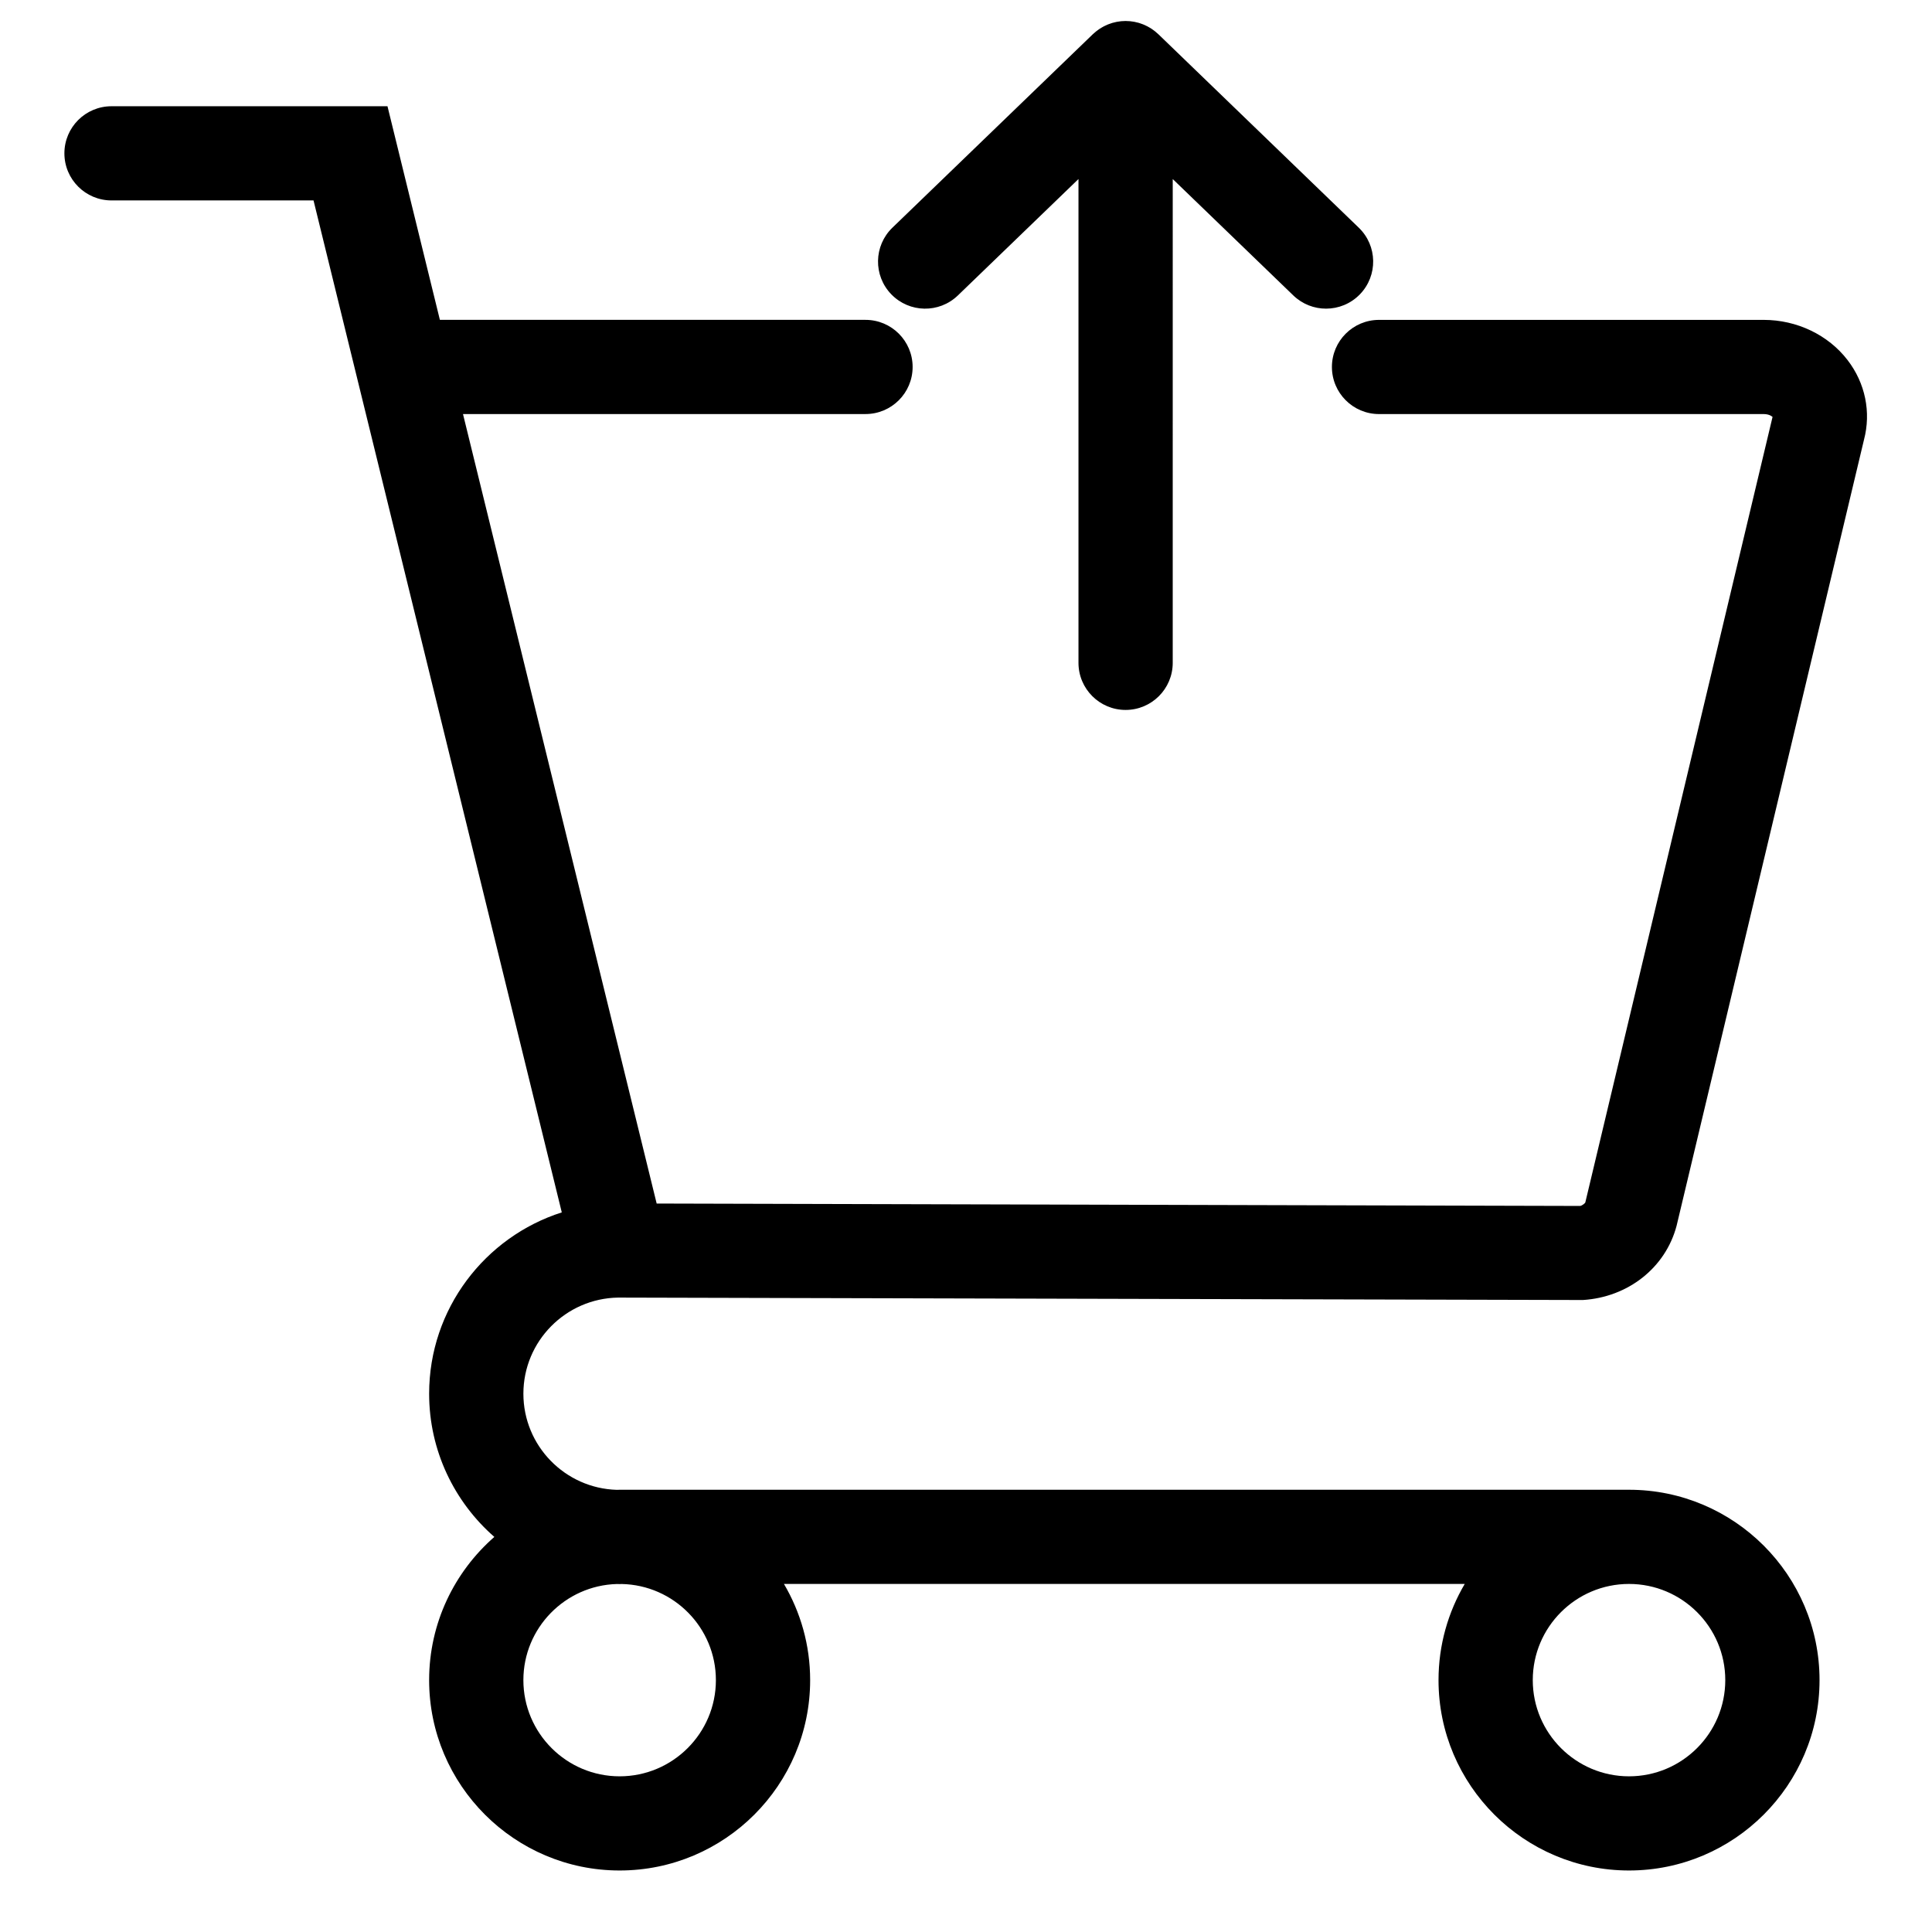 <?xml version="1.0" standalone="no"?><!DOCTYPE svg PUBLIC "-//W3C//DTD SVG 1.1//EN" "http://www.w3.org/Graphics/SVG/1.1/DTD/svg11.dtd"><svg t="1592016125891" class="icon" viewBox="0 0 1024 1024" version="1.1" xmlns="http://www.w3.org/2000/svg" p-id="5703" xmlns:xlink="http://www.w3.org/1999/xlink" width="128" height="128"><defs><style type="text/css"></style></defs><path d="M327.593 687.749l511.36 1.285c23.895-1.475 43.822-17.075 49.684-39.383l99.292-416.486c3.891-14.7 0.712-30.136-8.724-42.373-10.255-13.307-26.849-21.248-44.421-21.248l-203.863 0c-13.793 0-24.98 11.177-24.98 24.955 0 13.783 11.187 24.965 24.98 24.965l203.868 0c3.246 0 4.731 1.531 4.695 1.531l-99.251 416.374c-0.236 0.445-1.695 1.684-2.76 1.807l-489.426-1.275L245.396 219.453l213.34 0c13.793 0 24.975-11.177 24.975-24.96 0-13.778-11.182-24.96-24.975-24.96l-225.587 0-27.776-113.224L59.105 56.31c-13.793 0-24.975 11.172-24.975 24.96 0 13.783 11.182 24.96 24.975 24.96l107.069 0 131.584 536.356c-40.724 13-70.308 51.169-70.308 96.113 0 30.239 13.404 57.39 34.56 75.899-21.156 18.509-34.56 45.66-34.56 75.894 0 55.649 45.297 100.905 100.972 100.905 55.68 0 100.977-45.256 100.972-100.905 0-18.586-5.079-36.004-13.885-50.97l360.827 0c-8.812 14.966-13.891 32.384-13.891 50.97 0 55.649 45.297 100.905 100.972 100.905 55.68 0 100.972-45.256 100.972-100.905 0-55.624-45.292-100.89-100.972-100.89L328.422 789.601c-0.517 0-1.024 0.031-1.536 0.041-27.423-0.814-49.48-23.342-49.48-50.944C277.407 710.866 299.843 688.2 327.593 687.749L327.593 687.749zM863.411 839.521c28.14 0 51.021 22.866 51.021 50.975 0 28.114-22.881 50.99-51.021 50.99-28.134 0-51.011-22.876-51.011-50.99C812.401 862.387 835.277 839.521 863.411 839.521L863.411 839.521zM326.973 839.557c0.486 0.01 0.963 0.041 1.449 0.041 0.328 0 0.645-0.036 0.968-0.046 27.694 0.517 50.048 23.158 50.048 50.944 0 28.119-22.881 50.99-51.021 50.99-28.134 0-51.016-22.871-51.016-50.99C277.407 862.874 299.51 840.33 326.973 839.557L326.973 839.557zM472.996 120.673c-9.917 9.585-10.199 25.37-0.609 35.297 9.6 9.928 25.385 10.199 35.323 0.604l63.908-61.681 0 256.425c0 13.778 11.182 24.96 24.975 24.96s24.98-11.182 24.98-24.96L621.573 94.899l63.903 61.681c4.854 4.68 11.105 7.009 17.357 7.009 6.533 0 13.066-2.545 17.966-7.613 9.59-9.923 9.308-25.708-0.609-35.287l-106.235-102.554c-0.246-0.23-0.507-0.435-0.753-0.655-0.302-0.271-0.599-0.548-0.916-0.804-0.317-0.251-0.64-0.481-0.963-0.717-0.328-0.241-0.66-0.492-1.004-0.717-0.323-0.215-0.655-0.404-0.983-0.599-0.374-0.22-0.742-0.44-1.116-0.64-0.317-0.169-0.635-0.312-0.957-0.461-0.42-0.2-0.829-0.399-1.26-0.573-0.297-0.113-0.584-0.215-0.881-0.323-0.466-0.169-0.937-0.338-1.413-0.486-0.271-0.077-0.532-0.133-0.799-0.205-0.517-0.133-1.029-0.271-1.556-0.369-0.246-0.051-0.497-0.077-0.748-0.118-0.538-0.087-1.085-0.184-1.638-0.23-0.215-0.02-0.425-0.015-0.64-0.031-0.573-0.036-1.147-0.087-1.731-0.087-0.594 0-1.172 0.051-1.756 0.087-0.21 0.015-0.41 0.01-0.62 0.031-0.558 0.056-1.111 0.148-1.664 0.241-0.236 0.036-0.481 0.061-0.717 0.108-0.532 0.108-1.055 0.241-1.582 0.379-0.251 0.067-0.517 0.118-0.768 0.195-0.492 0.143-0.963 0.323-1.434 0.497-0.287 0.102-0.573 0.2-0.86 0.312-0.435 0.174-0.855 0.379-1.28 0.579-0.317 0.148-0.625 0.292-0.932 0.451-0.384 0.205-0.758 0.425-1.142 0.65-0.323 0.189-0.64 0.379-0.963 0.584-0.353 0.23-0.686 0.481-1.024 0.732-0.323 0.23-0.64 0.456-0.947 0.712-0.323 0.256-0.625 0.532-0.937 0.809-0.241 0.22-0.507 0.42-0.742 0.645L472.996 120.673 472.996 120.673zM596.593 358.246 596.593 358.246z" p-id="5704"></path></svg>